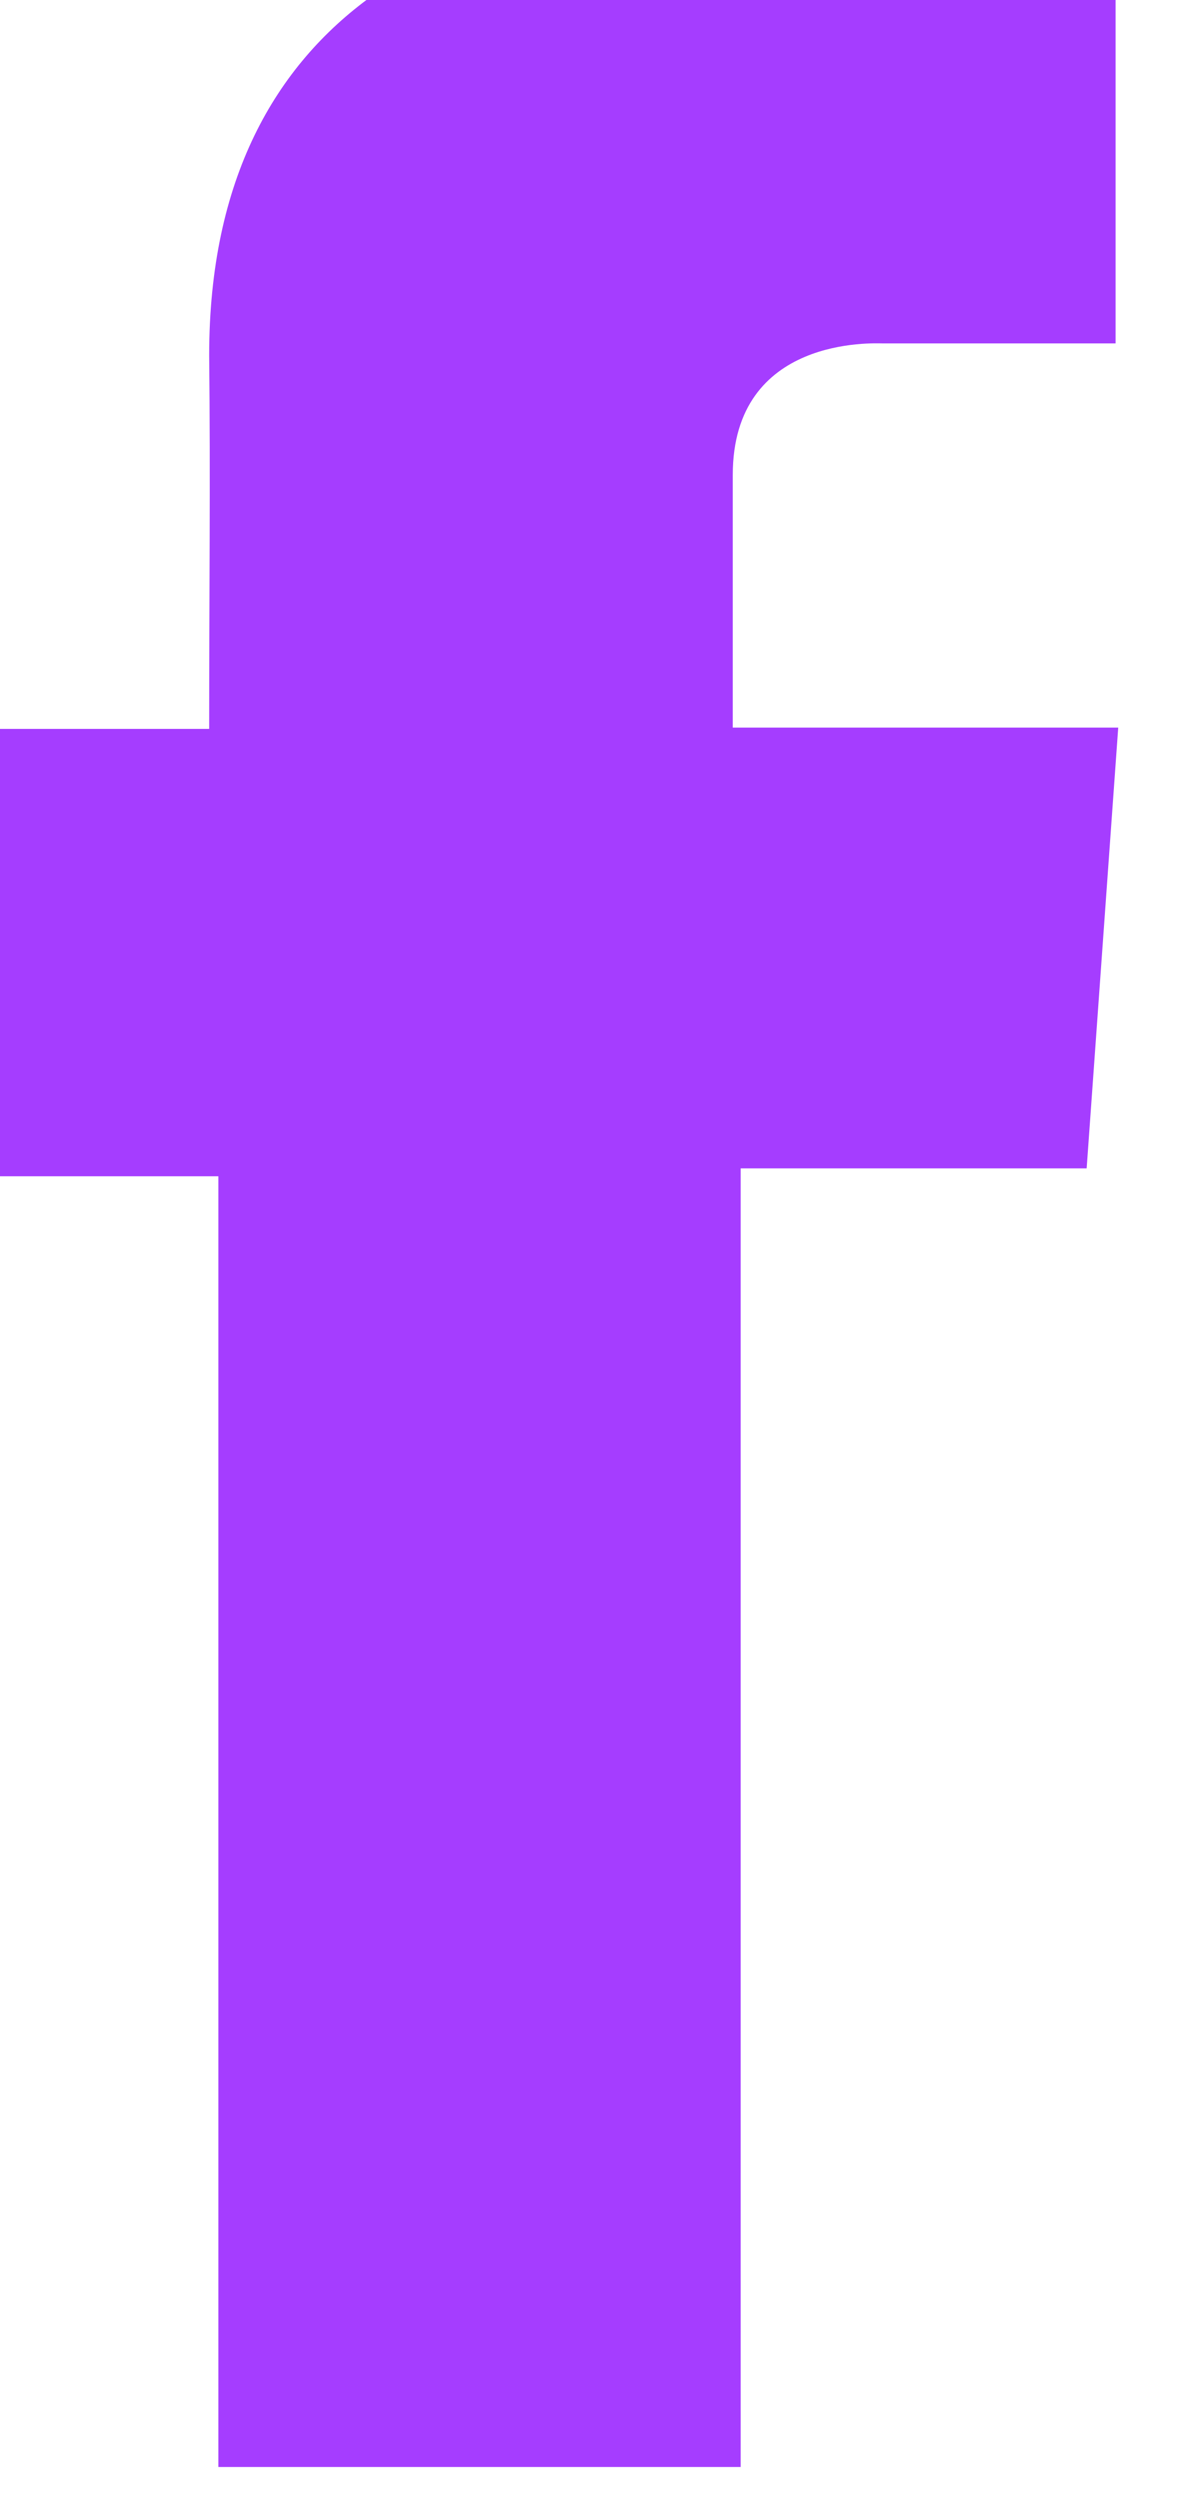 <svg width="9" height="19" viewBox="0 0 9 19" fill="none" xmlns="http://www.w3.org/2000/svg" xmlns:xlink="http://www.w3.org/1999/xlink">
	<path id="Vector" d="M8.48 -0.75L5.42 -0.75C3.61 -0.75 1.59 0.02 1.59 2.7C1.6 3.64 1.59 4.53 1.59 5.54L-0.5 5.54L-0.5 8.94L1.66 8.94L1.66 18.75L5.63 18.75L5.63 8.88L8.26 8.88L8.5 5.53L5.57 5.53C5.57 5.53 5.57 4.04 5.57 3.61C5.57 2.55 6.65 2.61 6.71 2.61C7.23 2.61 8.23 2.61 8.48 2.61L8.48 -0.75L8.48 -0.75Z" fill="#A53DFF" fill-opacity="1" fill-rule="nonzero"/>
</svg>
